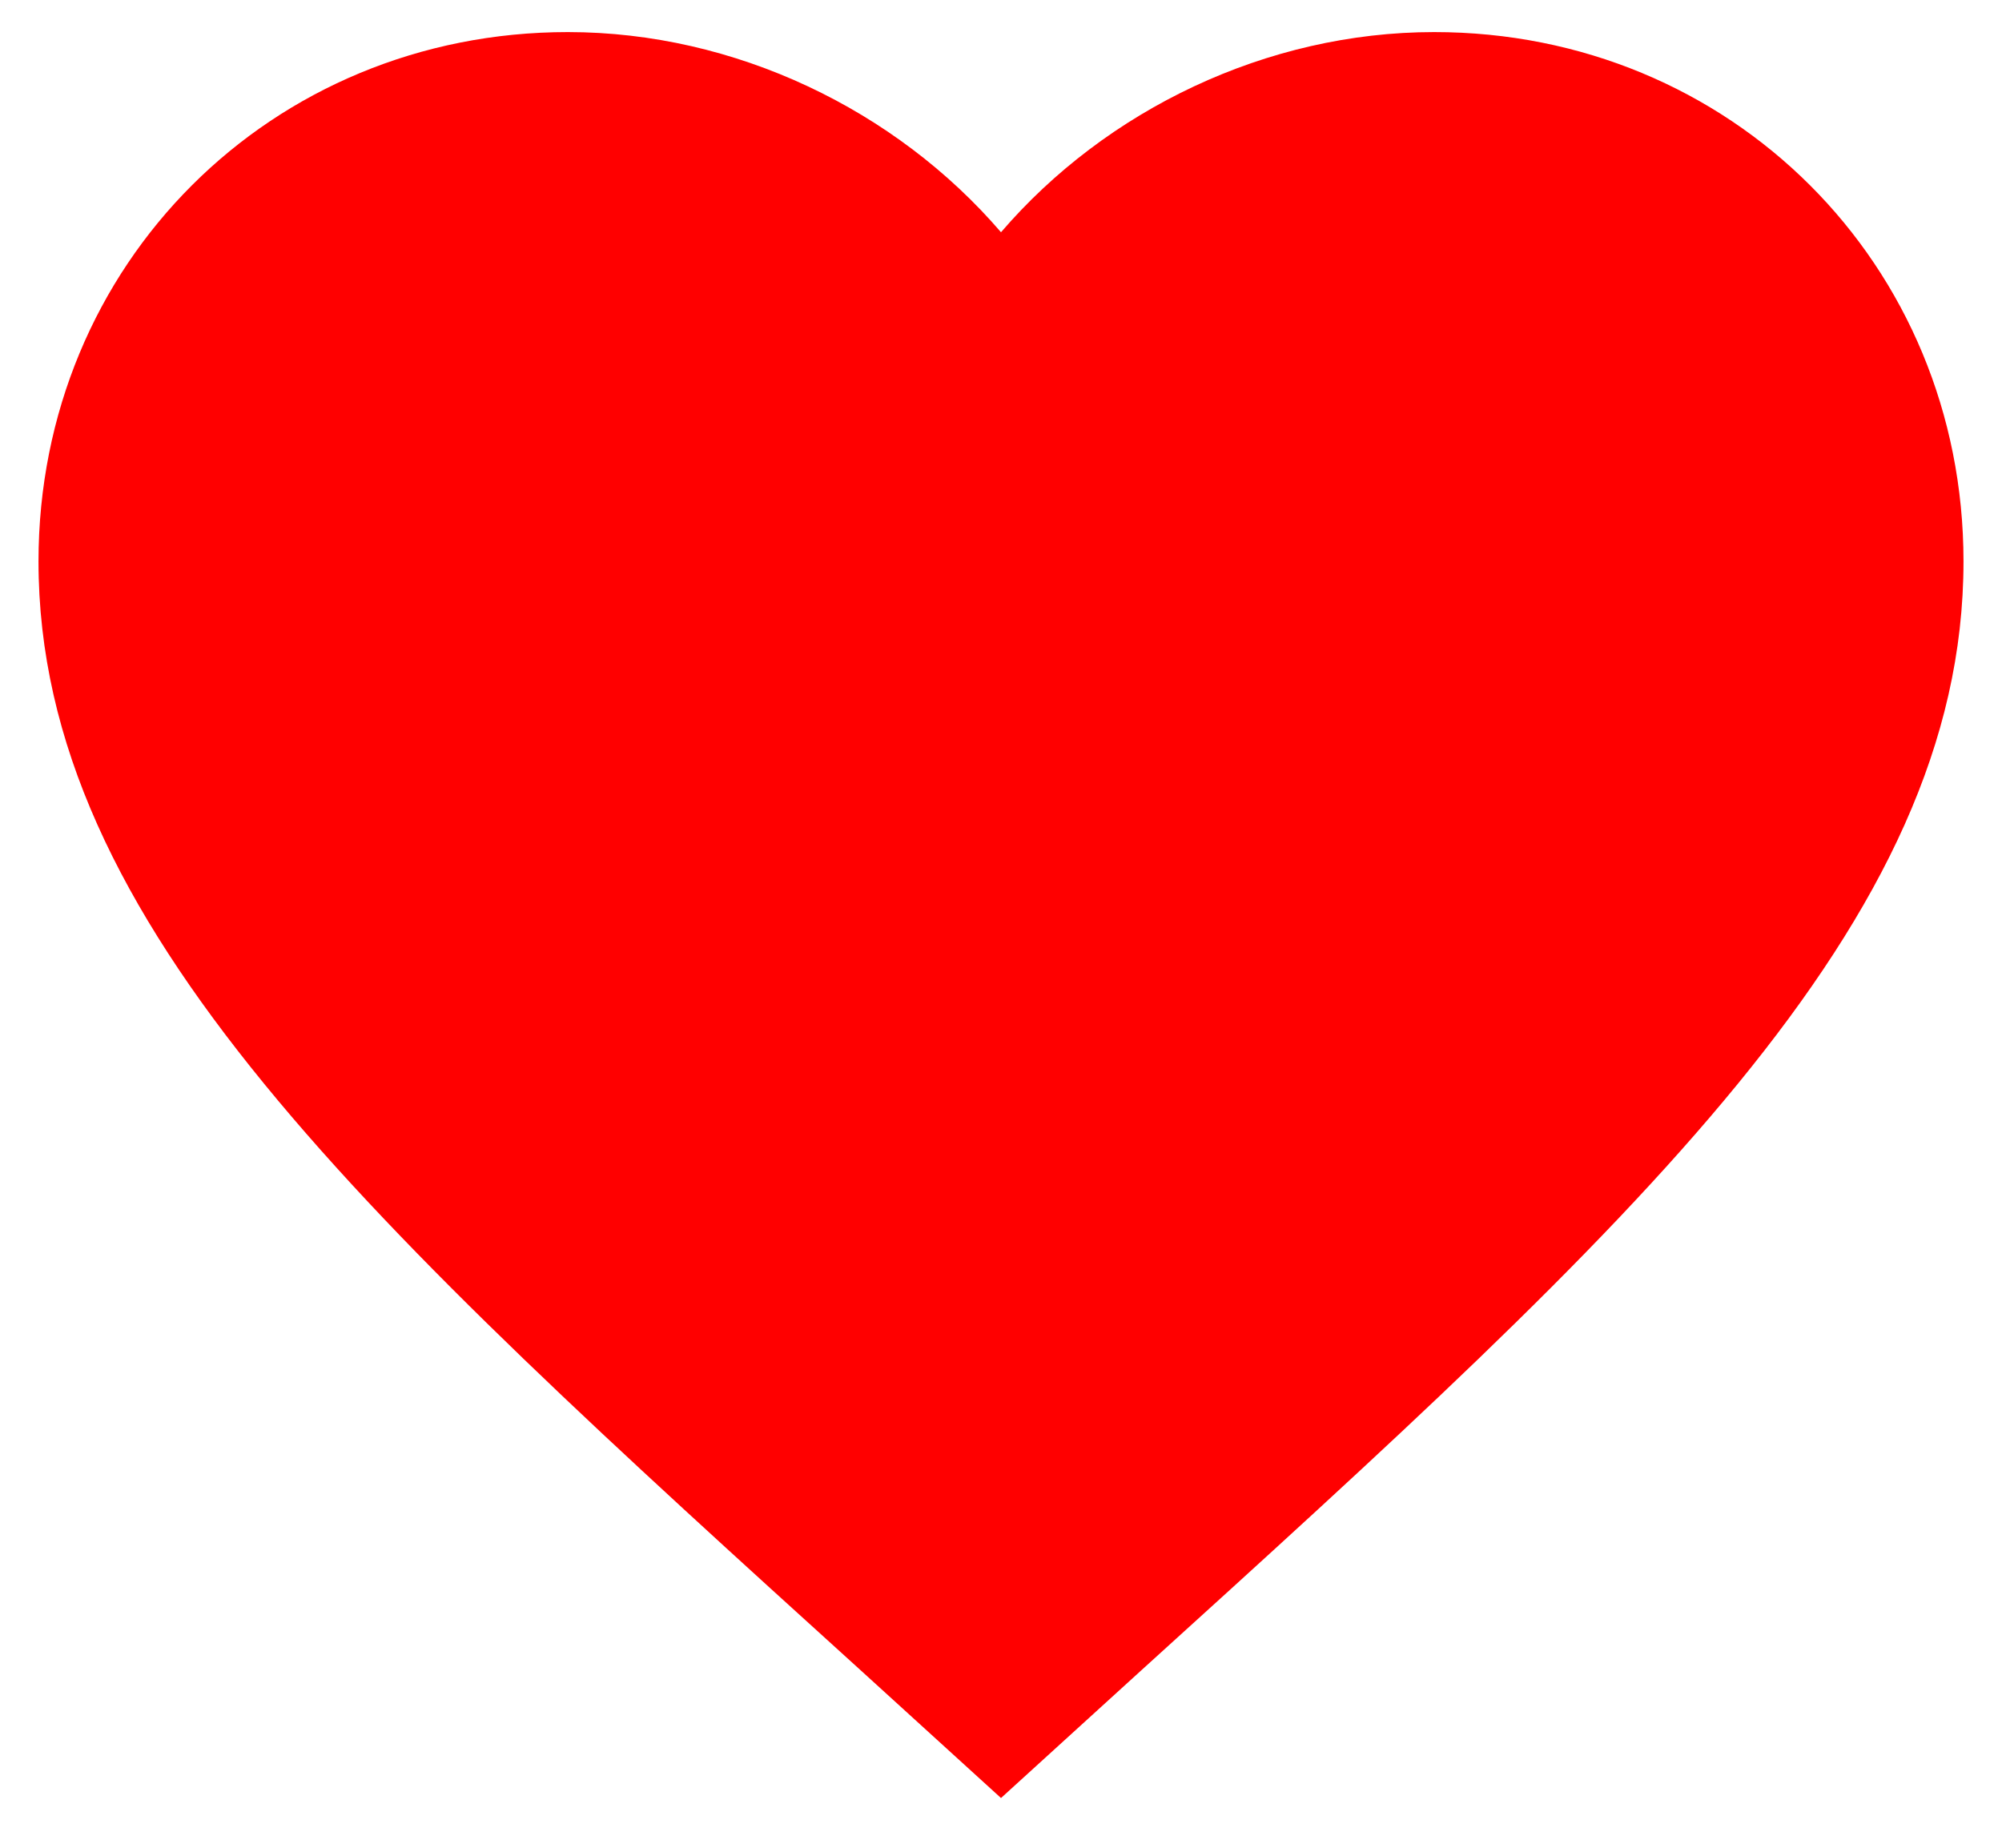 <svg viewBox="0 0 39 36" fill="none" xmlns="http://www.w3.org/2000/svg">
<path d="M19.5 35.031L16.781 32.556C7.125 23.8 0.75 18.006 0.75 10.938C0.75 5.144 5.287 0.625 11.062 0.625C14.325 0.625 17.456 2.144 19.5 4.525C21.544 2.144 24.675 0.625 27.938 0.625C33.712 0.625 38.25 5.144 38.25 10.938C38.25 18.006 31.875 23.8 22.219 32.556L19.5 35.031Z" fill="#FF0000"/>
</svg>
